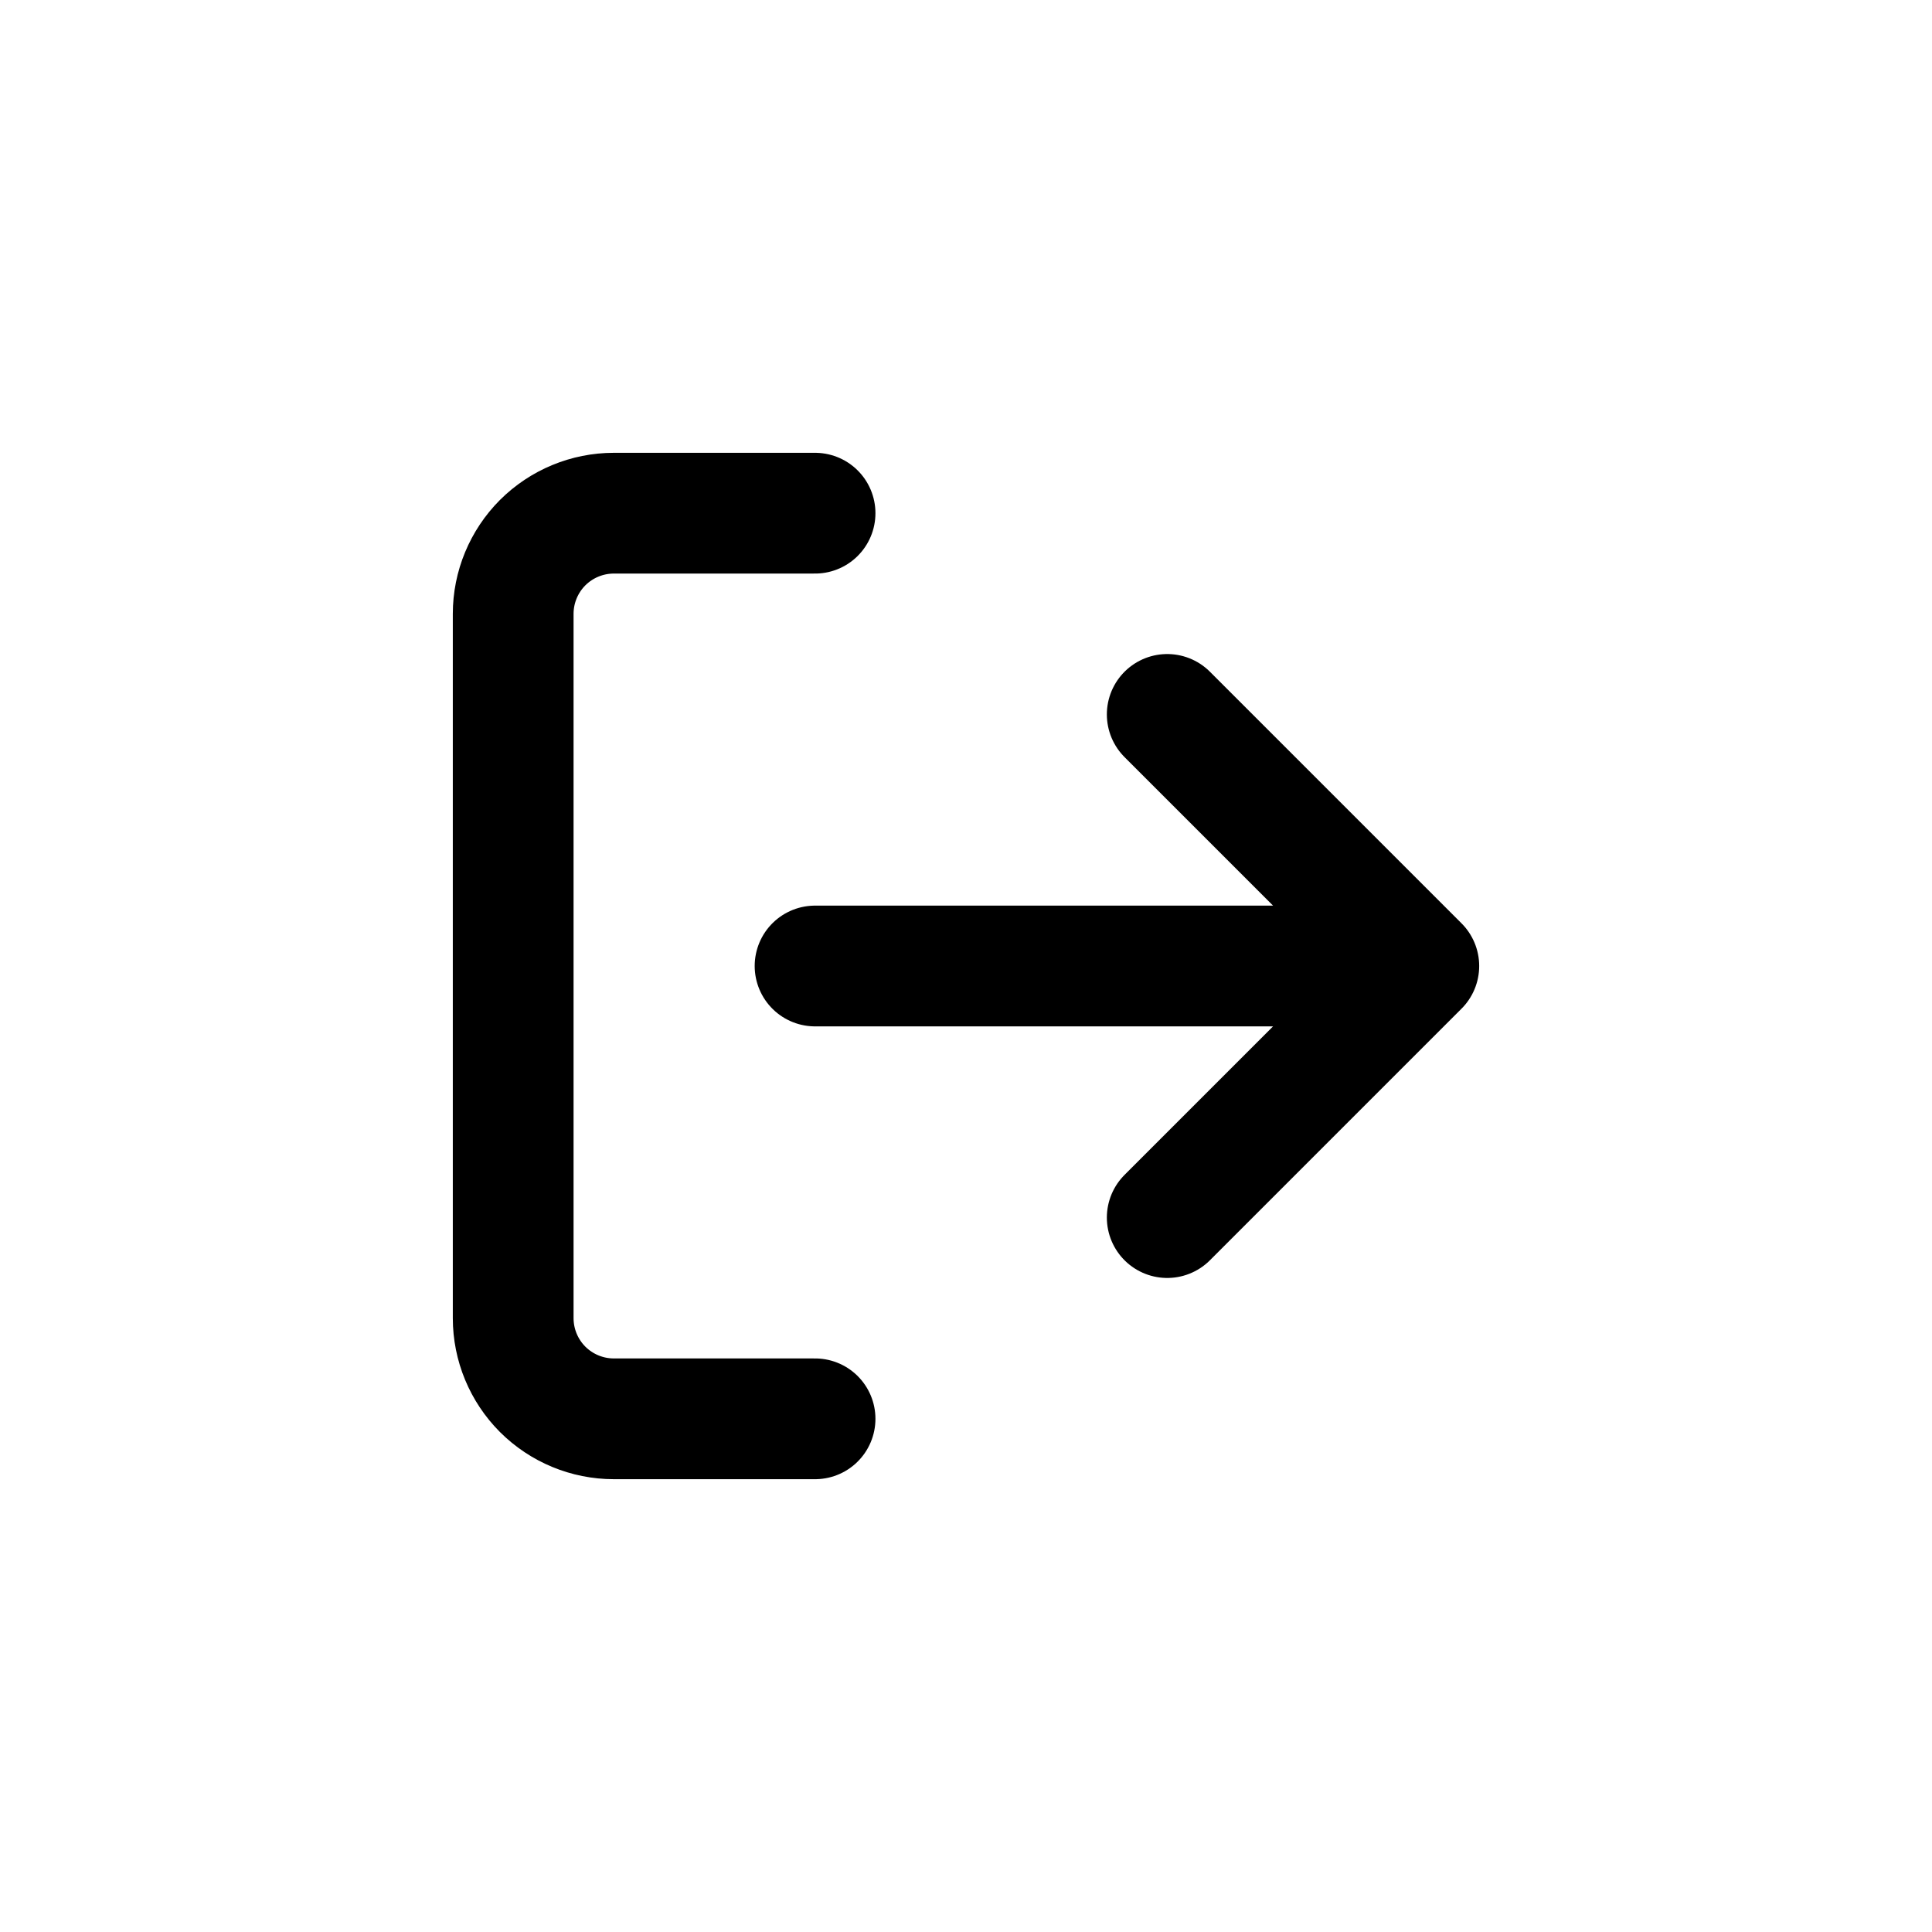 <svg width="32" height="32" viewBox="0 0 32 32" fill="none" xmlns="http://www.w3.org/2000/svg">
<path d="M13.5 23.5H10.167C9.725 23.5 9.301 23.324 8.988 23.012C8.676 22.699 8.5 22.275 8.5 21.833V10.167C8.5 9.725 8.676 9.301 8.988 8.988C9.301 8.676 9.725 8.5 10.167 8.5H13.5M19.333 20.167L23.5 16M23.5 16L19.333 11.833M23.5 16H13.5" stroke="black" stroke-width="2" stroke-linecap="round" stroke-linejoin="round"/>
</svg>
